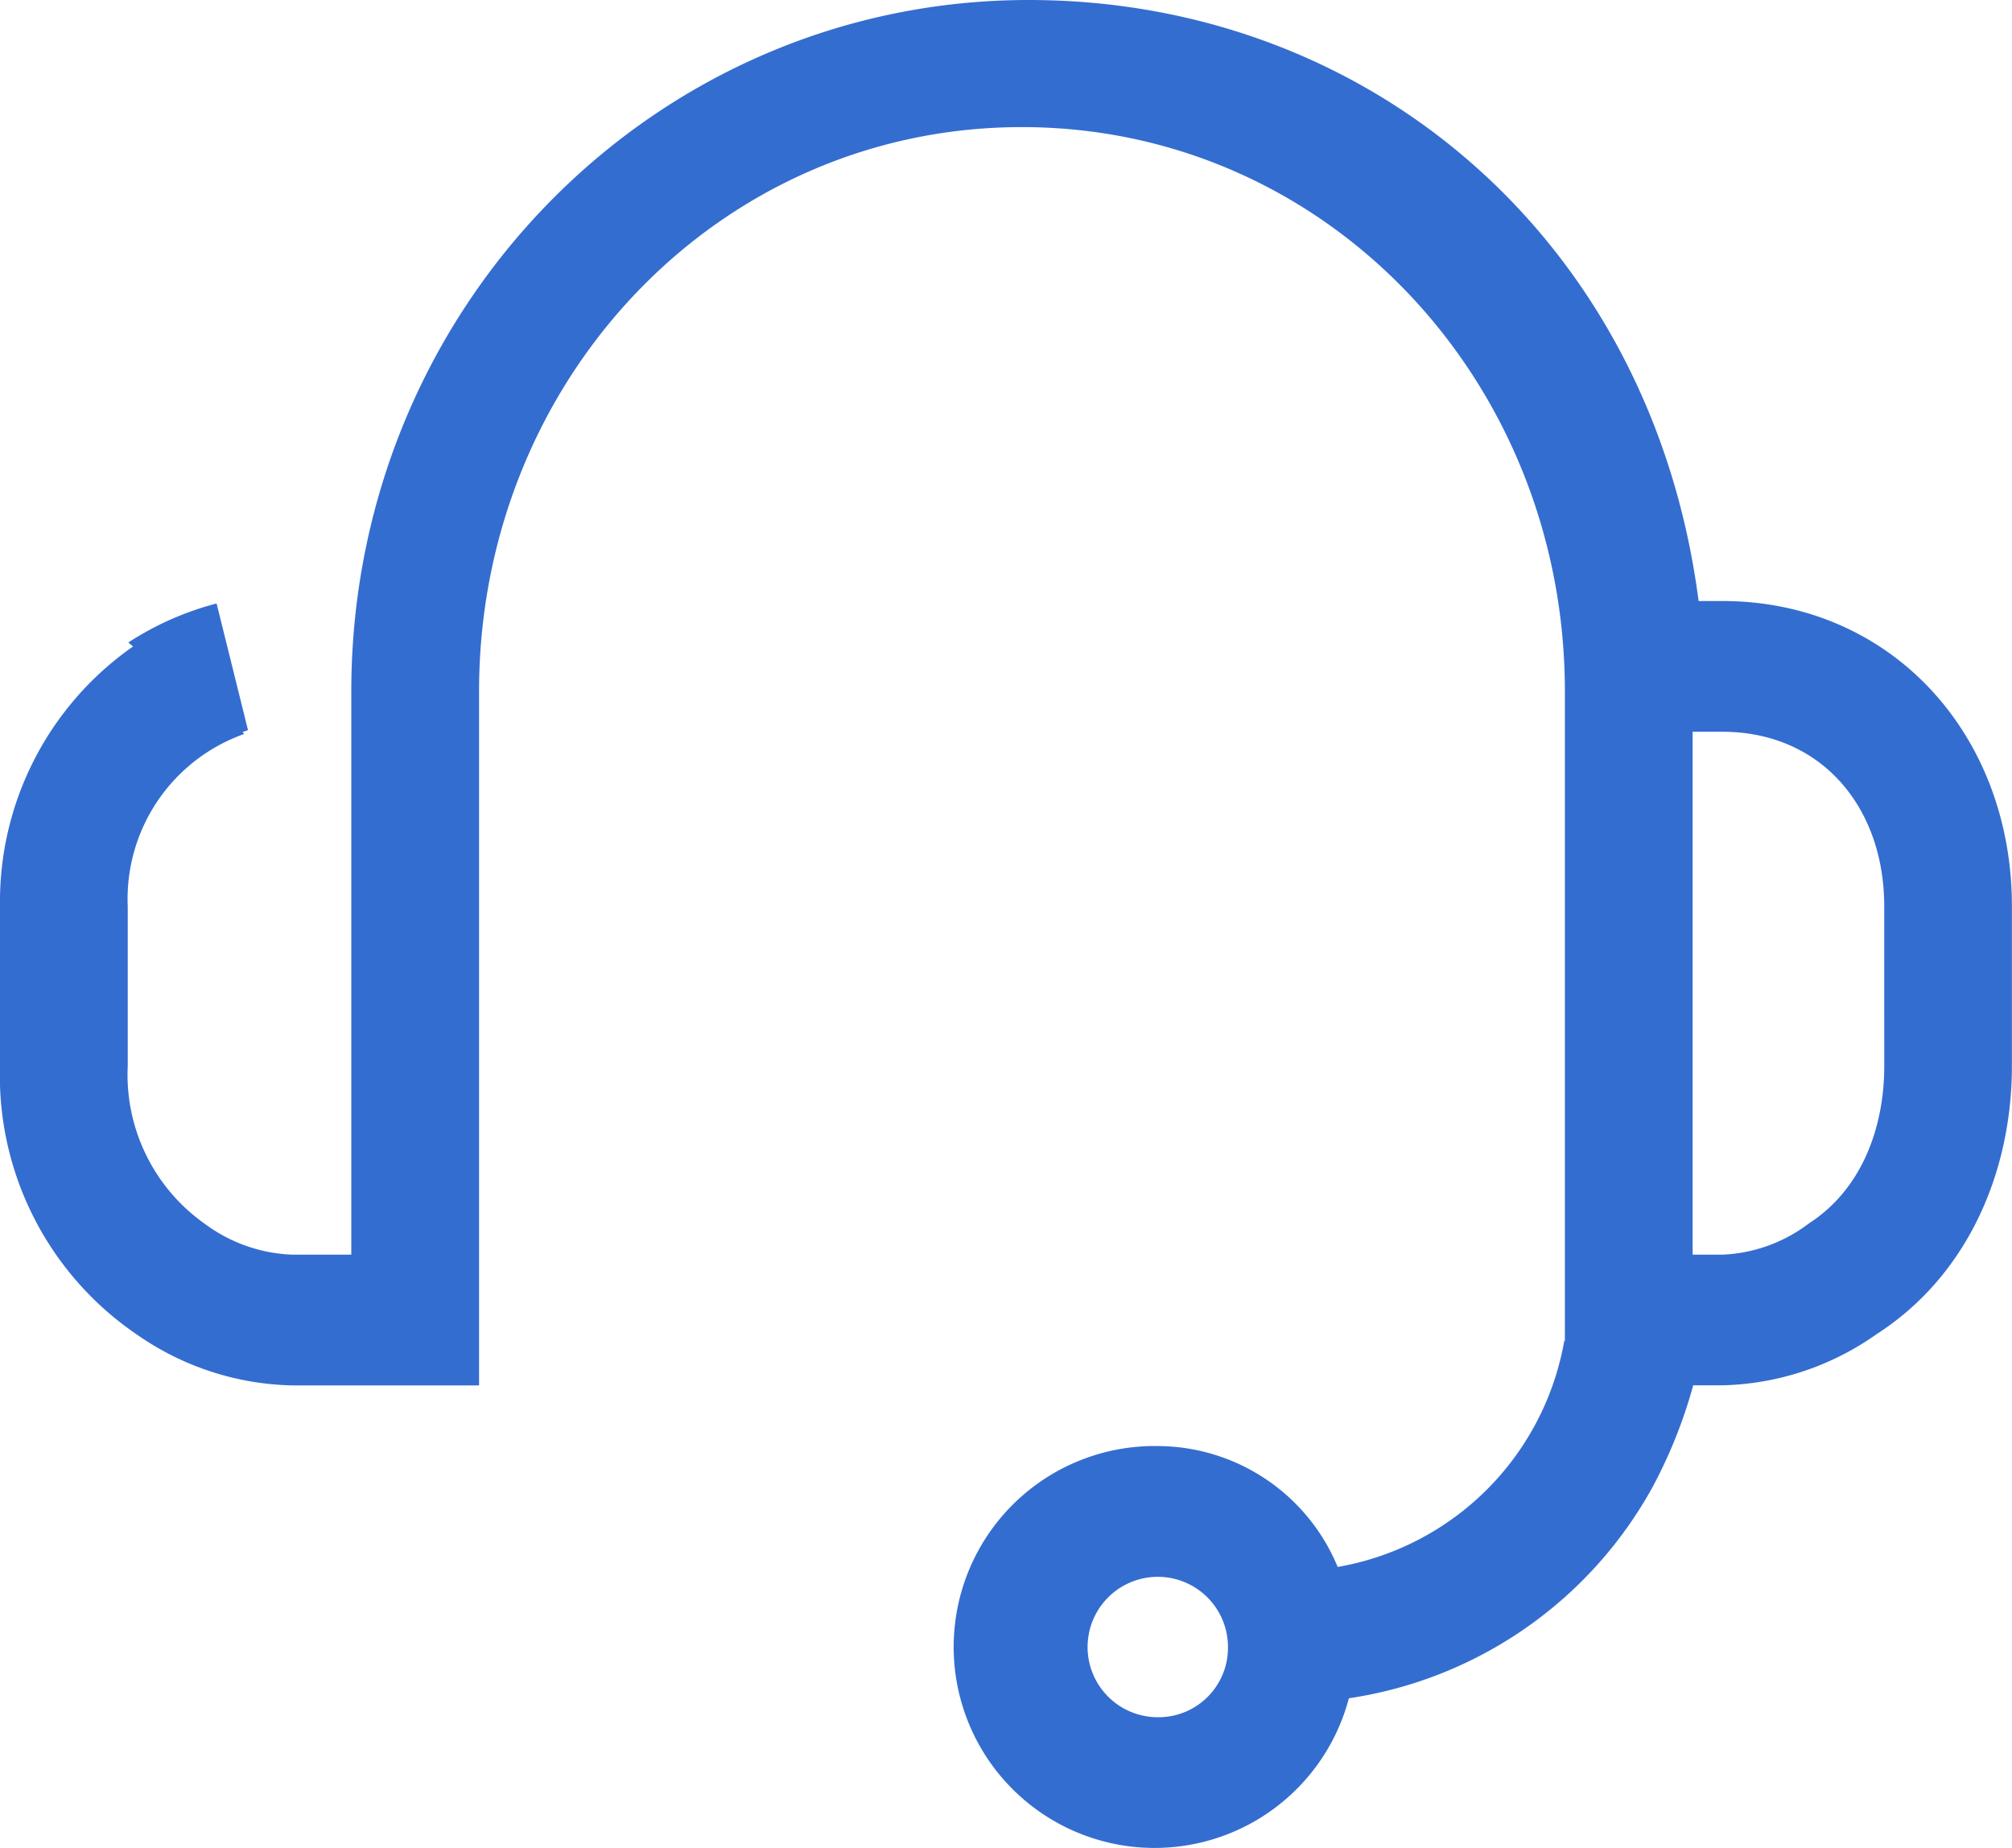 <svg xmlns="http://www.w3.org/2000/svg" width="98" height="90" viewBox="0 0 98 90">
  <path id="고객센터이미지" d="M662.894,899.881h-1.159c-2.268-17.508-15.968-29.272-32.629-29.272-18.24,0-32.995,15.011-32.995,33.676v27.429h-2.892a7.609,7.609,0,0,1-4.265-1.517,8.884,8.884,0,0,1-3.732-7.675v-7.768a8.522,8.522,0,0,1,5.679-8.4l-.095-.083a2.646,2.646,0,0,1,.274-.1L589.55,900a14.666,14.666,0,0,0-4.3,1.9l.232.194A15.154,15.154,0,0,0,579,914.755v7.768a15.241,15.241,0,0,0,6.644,13.066,13.7,13.7,0,0,0,7.576,2.493h9.114v-33.8c0-15.154,11.634-27.483,26.444-27.483s26.444,12.329,26.444,27.483v31.682l-.025-.083a13.553,13.553,0,0,1-11.042,11.043,9.515,9.515,0,0,0-8.725-5.887,9.787,9.787,0,1,0,9.271,12.283,20.29,20.29,0,0,0,14.771-10.249,23.664,23.664,0,0,0,2-4.993h1.417a13.516,13.516,0,0,0,7.518-2.493c4.366-2.806,6.588-7.8,6.588-13.066v-7.768C677,906.363,671.1,899.881,662.894,899.881Zm-27.423,54.361a3.419,3.419,0,1,1,3.341-3.417A3.383,3.383,0,0,1,635.471,954.243Zm35.307-31.72c0,3.064-1.132,6.04-3.676,7.675a7.434,7.434,0,0,1-4.208,1.517h-1.45V906.248h1.45c4.772,0,7.883,3.624,7.883,8.507Z" transform="translate(-579 -870.609)" fill="#346dd0"/>
</svg>
